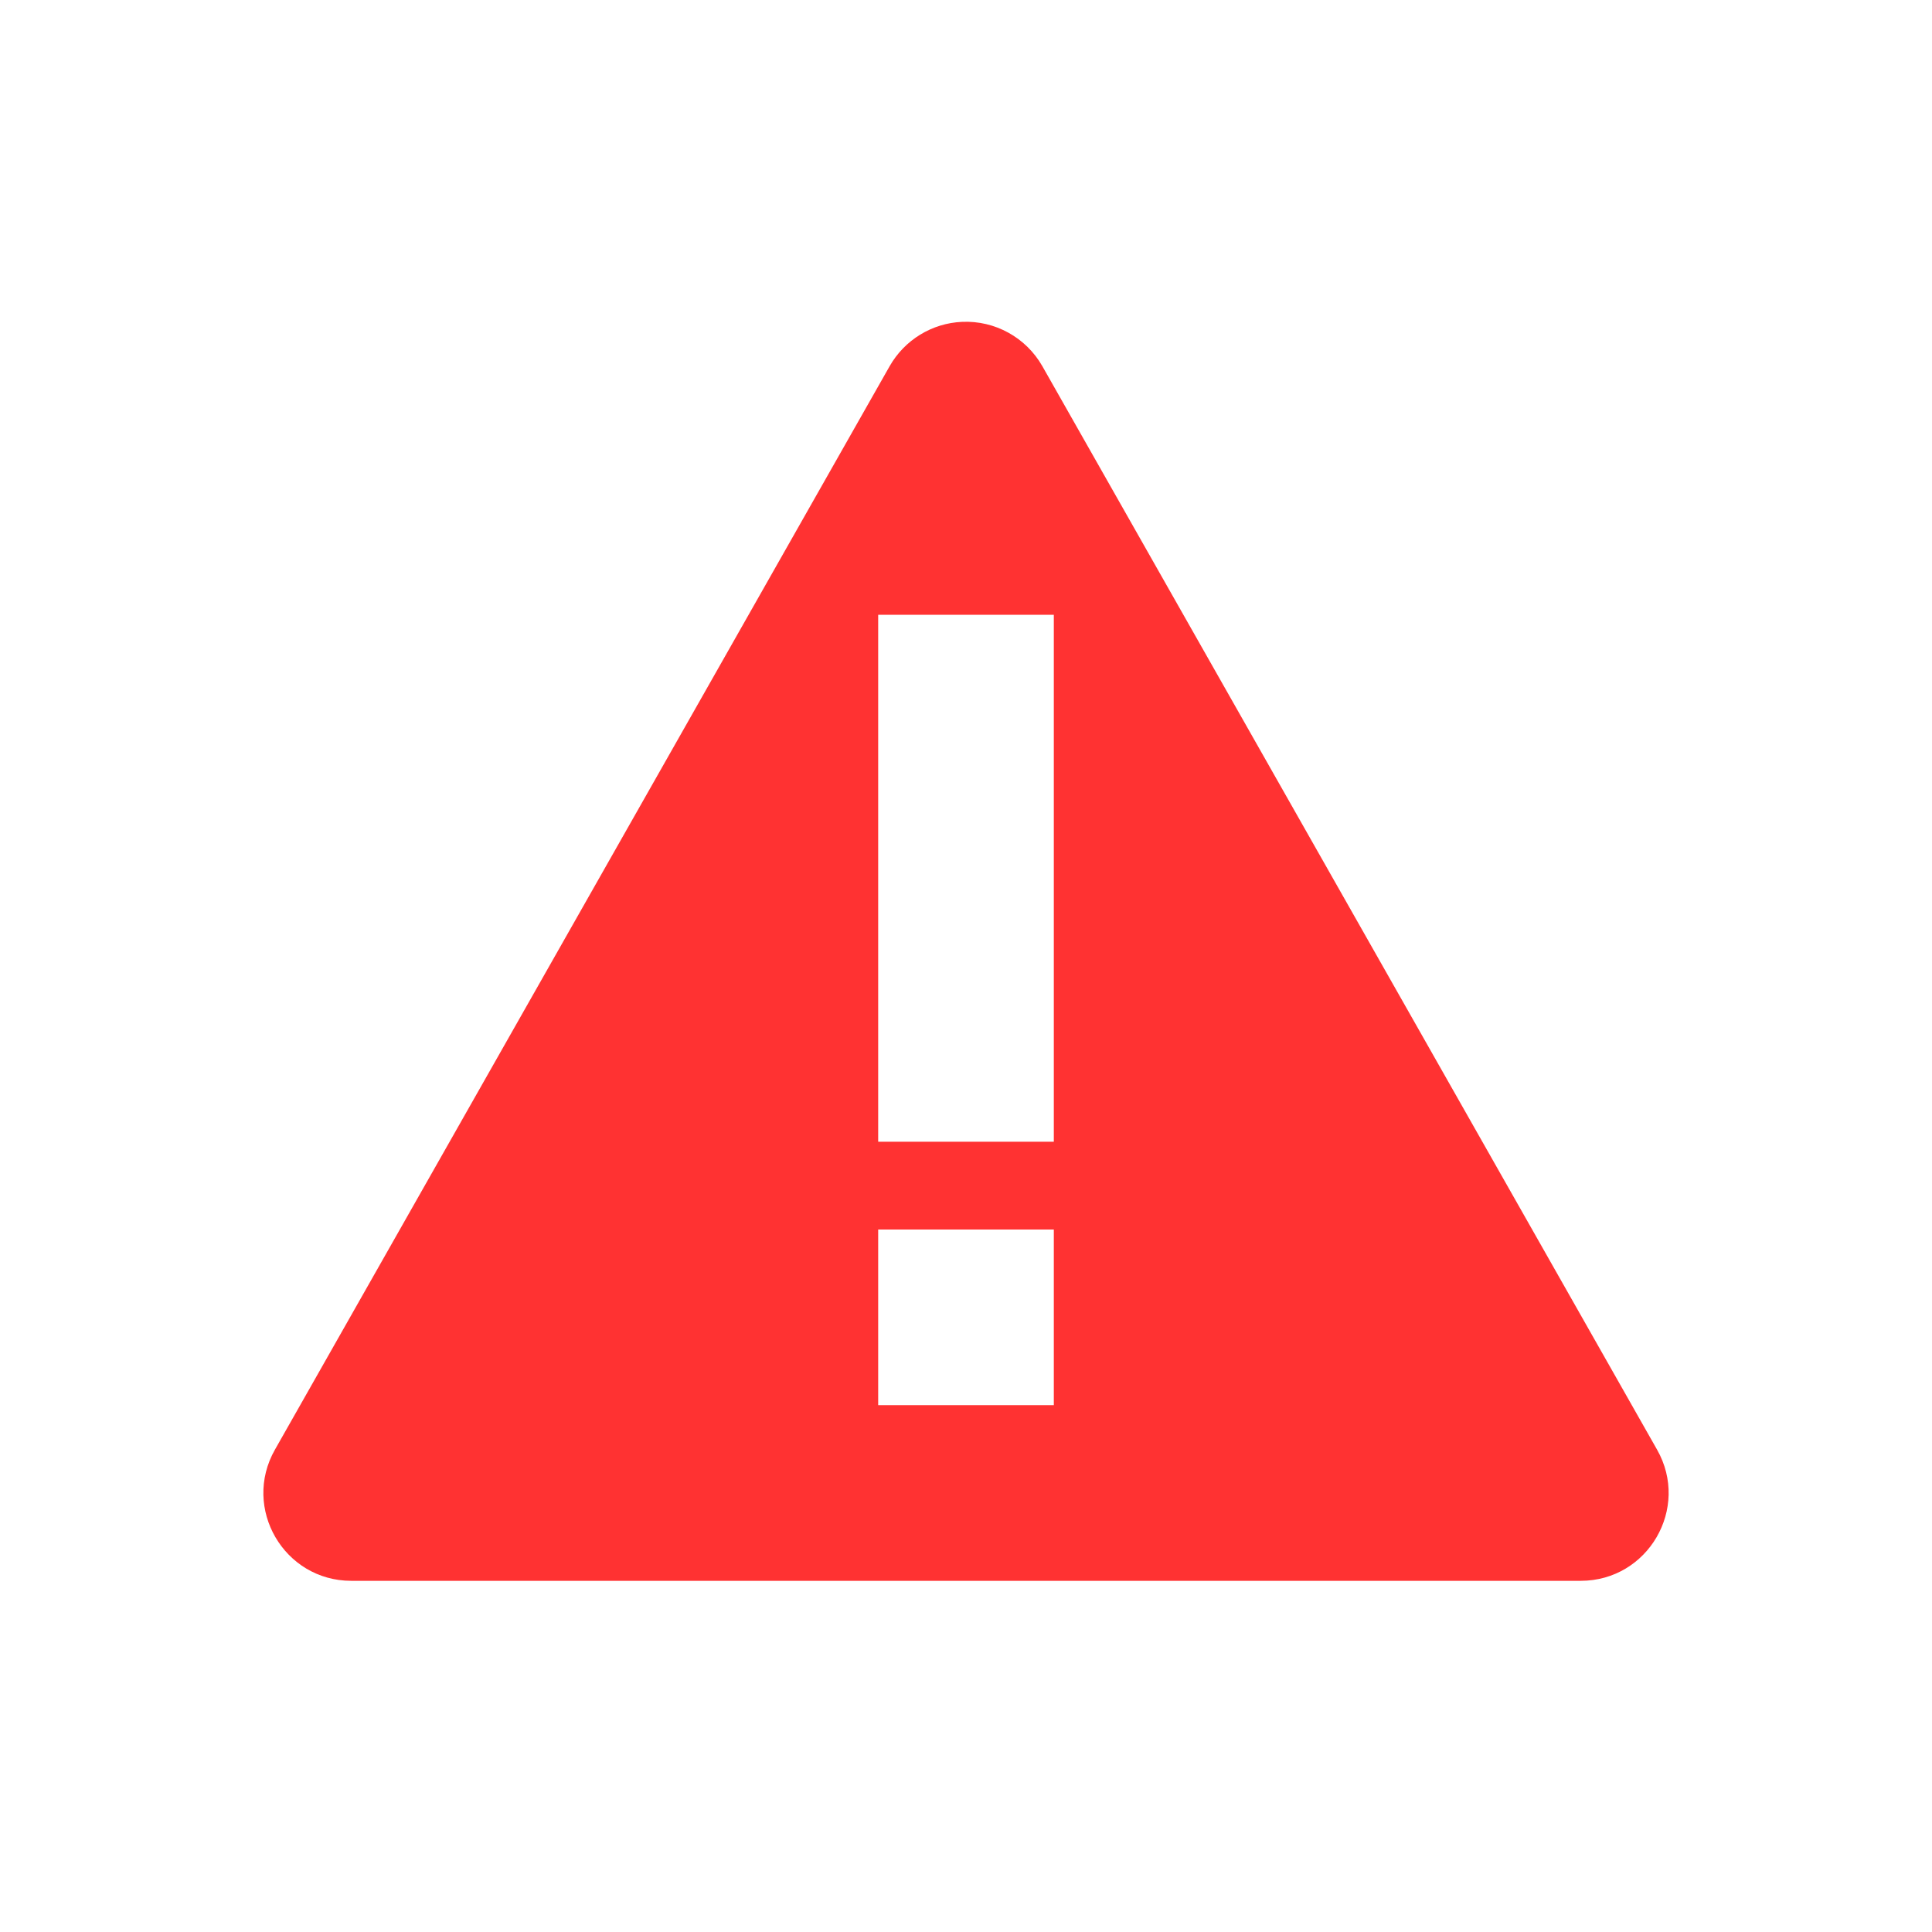 <?xml version="1.0" encoding="UTF-8" standalone="no"?>
<svg
   xmlns:dc="http://purl.org/dc/elements/1.1/"
   xmlns:cc="http://creativecommons.org/ns#"
   xmlns:rdf="http://www.w3.org/1999/02/22-rdf-syntax-ns#"
   xmlns:svg="http://www.w3.org/2000/svg"
   xmlns="http://www.w3.org/2000/svg"
   xmlns:sodipodi="http://sodipodi.sourceforge.net/DTD/sodipodi-0.dtd"
   xmlns:inkscape="http://www.inkscape.org/namespaces/inkscape"
   id="svg4353"
   width="22"
   height="22"
   version="1.1"
   viewBox="0 0 22 22"
   sodipodi:docname="apport.svg"
   inkscape:version="0.92.4 5da689c313, 2019-01-14">
  <sodipodi:namedview
     pagecolor="#323232"
     bordercolor="#666666"
     borderopacity="1"
     objecttolerance="10"
     gridtolerance="10"
     guidetolerance="10"
     inkscape:pageopacity="0"
     inkscape:pageshadow="2"
     inkscape:window-width="1920"
     inkscape:window-height="1007"
     id="namedview8"
     showgrid="false"
     inkscape:zoom="10.538707"
     inkscape:cx="-1.7124214"
     inkscape:cy="4.2615913"
     inkscape:window-x="0"
     inkscape:window-y="0"
     inkscape:window-maximized="1"
     inkscape:current-layer="svg4353" />
  <defs
     id="defs8">
    <style
       id="current-color-scheme"
       type="text/css">
   .ColorScheme-Text { color:#dedede; } .ColorScheme-Highlight { color:#5294e2; } .ColorScheme-ButtonBackground { color:#dedede; }
  </style>
  </defs>
  <g
     id="apport">
    <rect
       id="rect5178"
       width="22"
       height="22"
       x="0"
       y="-0.002"
       style="opacity:0.001;fill:currentColor" />
    <g
       style="display:inline;enable-background:new"
       transform="translate(-302,358.001)"
       inkscape:label="dialog-warning"
       id="g7830">
      <path
         class="warning"
         inkscape:connector-curvature="0"
         style="color:#000000;font-style:normal;font-variant:normal;font-weight:normal;font-stretch:normal;font-size:medium;line-height:normal;font-family:sans-serif;text-indent:0;text-align:start;text-decoration:none;text-decoration-line:none;text-decoration-style:solid;text-decoration-color:#000000;letter-spacing:normal;word-spacing:normal;text-transform:none;writing-mode:lr-tb;direction:ltr;baseline-shift:baseline;text-anchor:start;white-space:normal;clip-rule:nonzero;display:inline;overflow:visible;visibility:visible;opacity:1;isolation:auto;mix-blend-mode:normal;color-interpolation:sRGB;color-interpolation-filters:linearRGB;solid-color:#000000;solid-opacity:1;fill:#ff3232;fill-opacity:1;fill-rule:evenodd;stroke:none;stroke-width:2;stroke-linecap:butt;stroke-linejoin:round;stroke-miterlimit:4;stroke-dasharray:none;stroke-dashoffset:0;stroke-opacity:1;color-rendering:auto;image-rendering:auto;shape-rendering:auto;text-rendering:auto;enable-background:accumulate"
         d="m 312.955,-354.336 c -0.343,0.015 -0.654,0.206 -0.824,0.504 l -7,12.338 c -0.379,0.667 0.103,1.494 0.869,1.494 h 14 c 0.767,-3.2e-4 1.248,-0.828 0.869,-1.494 l -7,-12.338 c -0.186,-0.326 -0.539,-0.521 -0.914,-0.504 z M 312,-351 h 2 v 6 h -2 z m 0,7 h 2 v 2 h -2 z"
         id="path4374" />
      <rect
         y="-355.003"
         x="305"
         height="16"
         width="16"
         id="rect6704"
         style="color:#bebebe;display:inline;overflow:visible;visibility:visible;fill:none;stroke:none;stroke-width:1;marker:none" />
    </g>
  </g>
</svg>
